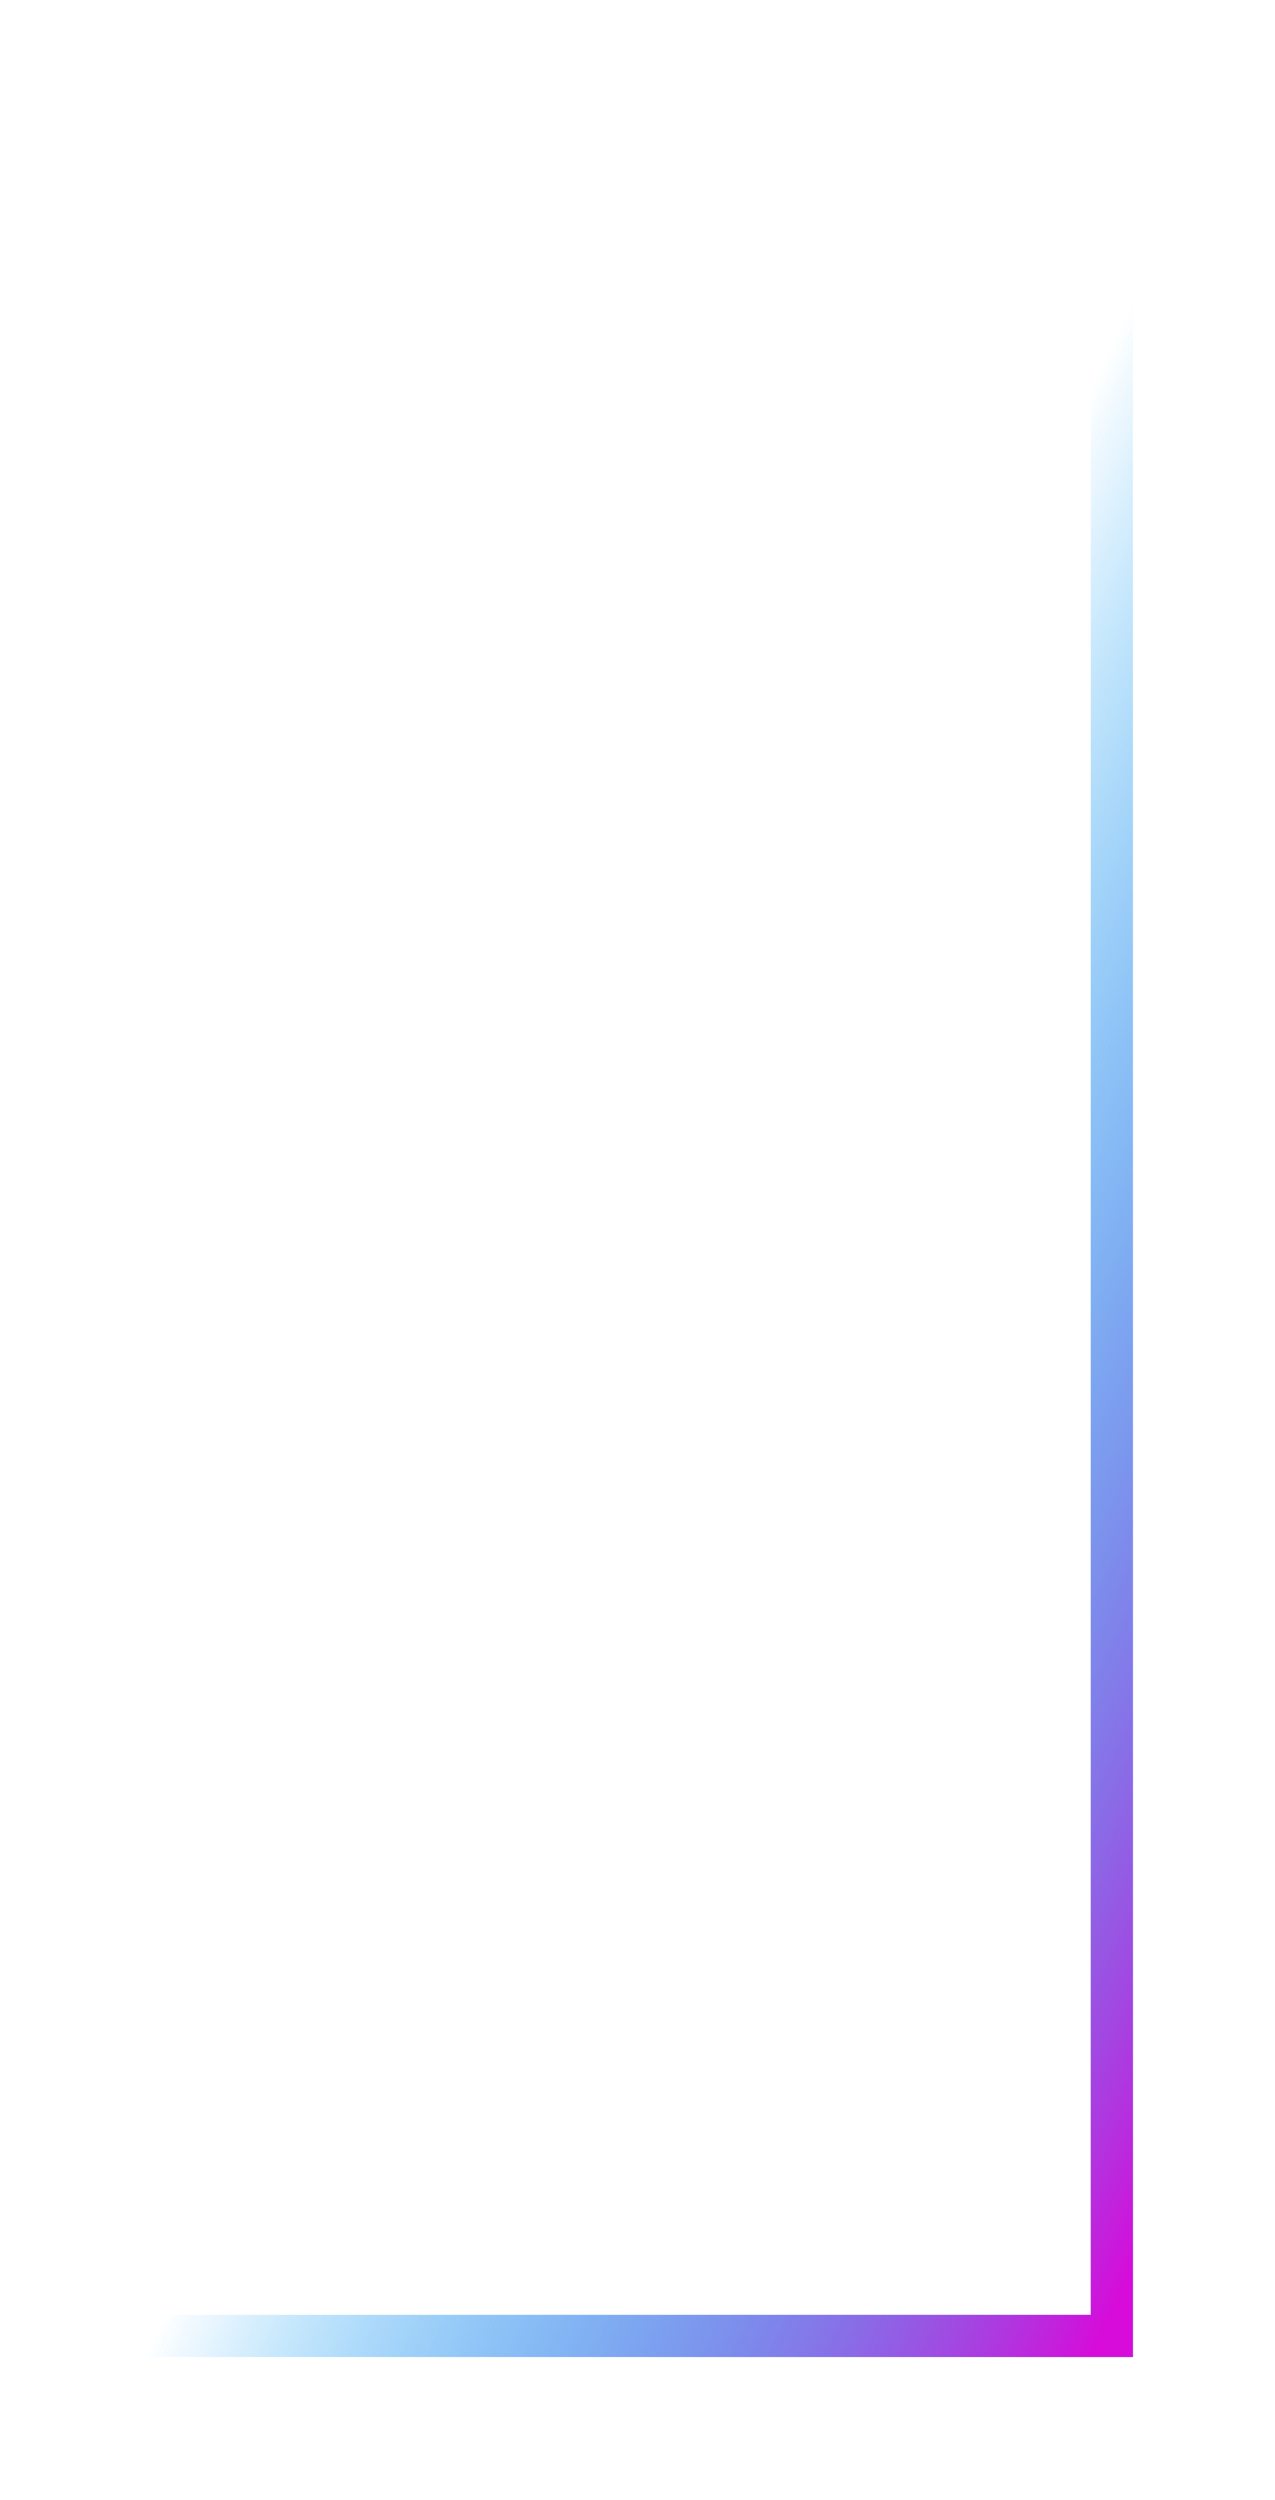 <svg width="149" height="292" viewBox="0 0 149 292" fill="none" xmlns="http://www.w3.org/2000/svg">
<g filter="url(#filter0_f_2409_17638)">
<path d="M129.934 16.485L129.934 272.82L16.893 272.82" stroke="url(#paint0_linear_2409_17638)" stroke-width="4.927"/>
</g>
<path d="M129.934 16.485L129.934 272.82L16.893 272.82" stroke="url(#paint1_linear_2409_17638)" stroke-width="4.927"/>
<defs>
<filter id="filter0_f_2409_17638" x="0.469" y="0.06" width="148.353" height="291.648" filterUnits="userSpaceOnUse" color-interpolation-filters="sRGB">
<feFlood flood-opacity="0" result="BackgroundImageFix"/>
<feBlend mode="normal" in="SourceGraphic" in2="BackgroundImageFix" result="shape"/>
<feGaussianBlur stdDeviation="8.212" result="effect1_foregroundBlur_2409_17638"/>
</filter>
<linearGradient id="paint0_linear_2409_17638" x1="129.934" y1="270.425" x2="40.044" y2="227.163" gradientUnits="userSpaceOnUse">
<stop stop-color="#01EAF2"/>
<stop offset="1" stop-color="#3B65FF" stop-opacity="0"/>
</linearGradient>
<linearGradient id="paint1_linear_2409_17638" x1="129.934" y1="270.425" x2="40.044" y2="227.163" gradientUnits="userSpaceOnUse">
<stop stop-color="#D70BDA"/>
<stop offset="1" stop-color="#01EAF2" stop-opacity="0"/>
</linearGradient>
</defs>
</svg>
